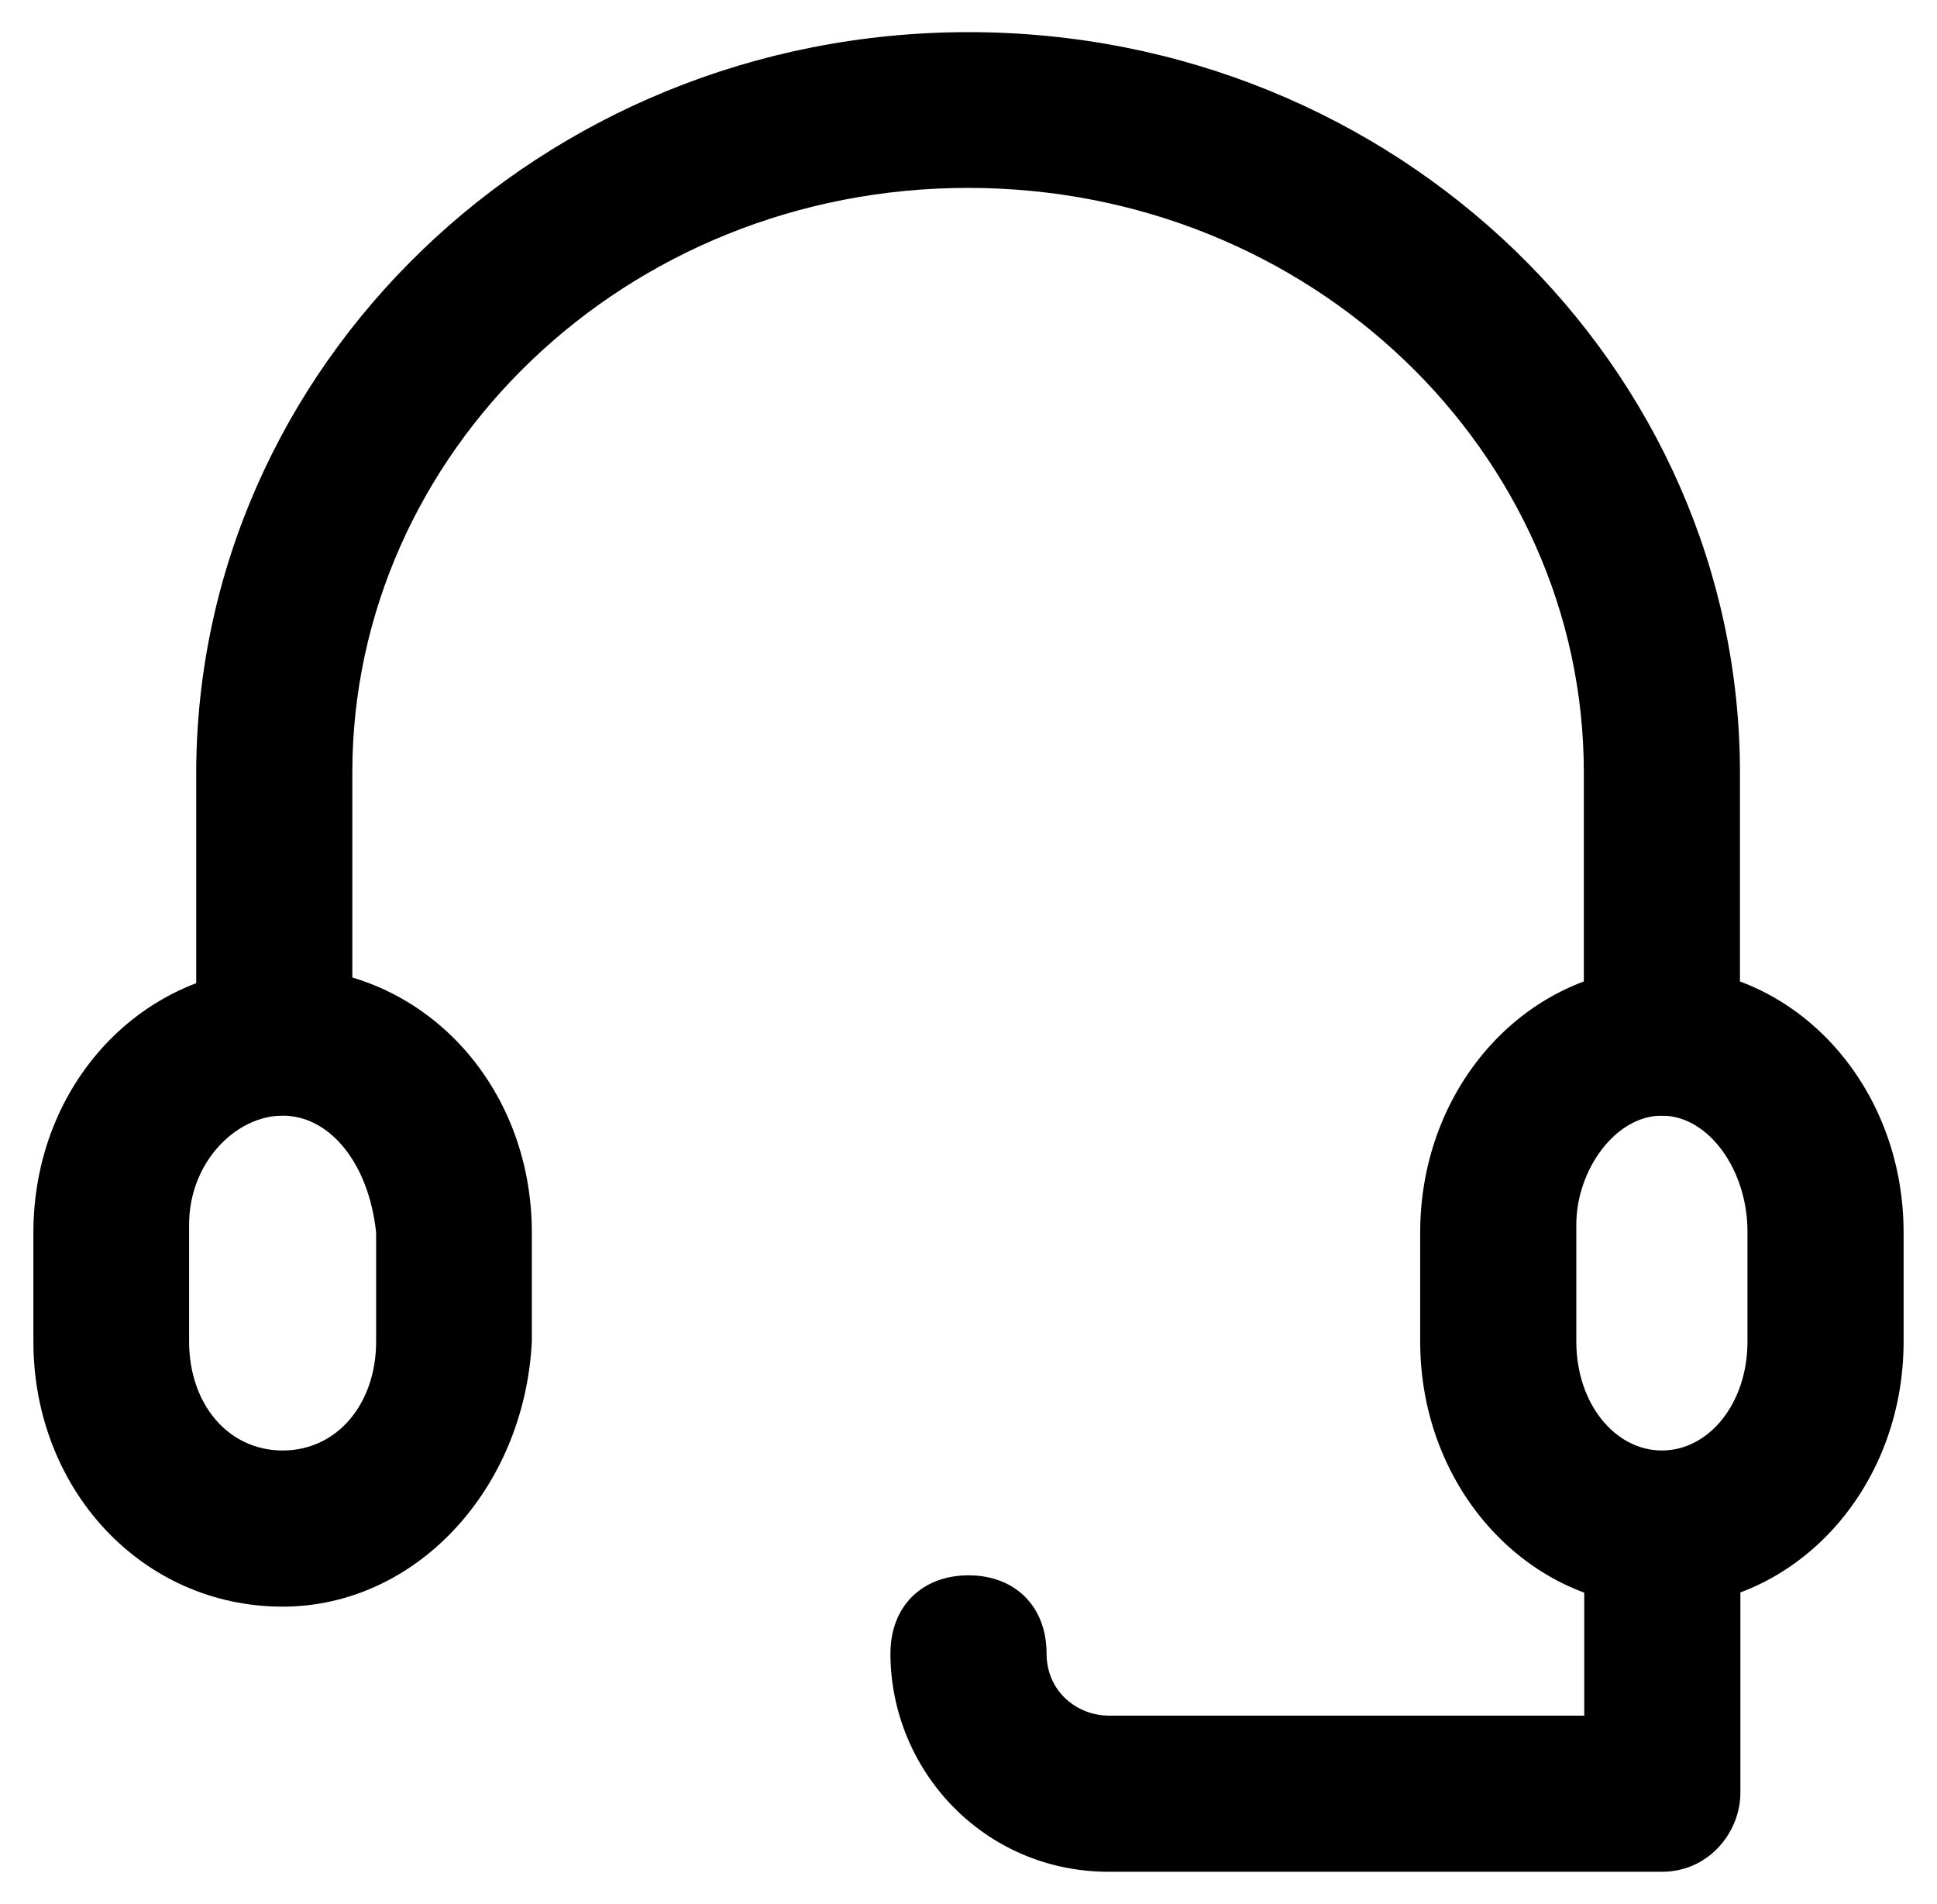 <?xml version="1.0" encoding="utf-8"?>
<!-- Generator: Adobe Illustrator 26.2.1, SVG Export Plug-In . SVG Version: 6.00 Build 0)  -->
<svg version="1.1" id="Layer_1" xmlns="http://www.w3.org/2000/svg" xmlns:xlink="http://www.w3.org/1999/xlink" x="0px" y="0px"
	 viewBox="0 0 464 456" style="enable-background:new 0 0 464 456;" xml:space="preserve">
<g>
	<path d="M398.1,384.8c-31.7,0-57.9-28-57.9-63.5v-26.1c0-35.5,26.1-63.5,57.9-63.5s57.9,28,57.9,63.5v26.1
		C456,356.8,429.9,384.8,398.1,384.8z M398.1,267.2c-11.2,0-20.5,13.1-20.5,26.1l0,28c0,14.9,9.3,26.1,20.5,26.1
		c11.2,0,20.5-11.2,20.5-26.1v-26.1C418.7,280.3,409.3,267.2,398.1,267.2L398.1,267.2z"/>
	<path d="M67.7,384.8c-33.6,0-59.7-28-59.7-63.5v-26.1c0-35.5,26.1-63.5,59.7-63.5s59.7,28,59.7,63.5l0,26.1
		C125.6,356.8,99.5,384.8,67.7,384.8L67.7,384.8z M67.7,267.2c-11.2,0-22.4,11.2-22.4,26.1l0,28c0,14.9,9.3,26.1,22.4,26.1
		s22.4-11.2,22.4-26.1v-26.1C88.3,278.4,78.9,267.2,67.7,267.2L67.7,267.2z"/>
	<path d="M398.1,267.2c-11.2,0-18.7-7.5-18.7-18.7v-63.5c0-76.5-65.3-140-147.5-140s-147.5,63.5-147.5,140v63.5
		c0,11.2-7.5,18.7-18.7,18.7c-11.2,0-18.7-7.5-18.7-18.7v-63.5C47.2,88,129.3,7.7,232,7.7S416.8,88,416.8,185.1v63.5
		C416.8,259.7,409.3,267.2,398.1,267.2L398.1,267.2z"/>
	<path d="M398.1,448.3H265.6c-29.9,0-52.3-24.3-52.3-52.3c0-11.2,7.5-18.7,18.7-18.7c11.2,0,18.7,7.5,18.7,18.7
		c0,9.3,7.5,14.9,14.9,14.9h113.9V368c0-11.2,7.5-18.7,18.7-18.7c11.2,0,18.7,7.5,18.7,18.7v61.6
		C416.8,438.9,409.3,448.3,398.1,448.3L398.1,448.3z"/>
</g>
</svg>
